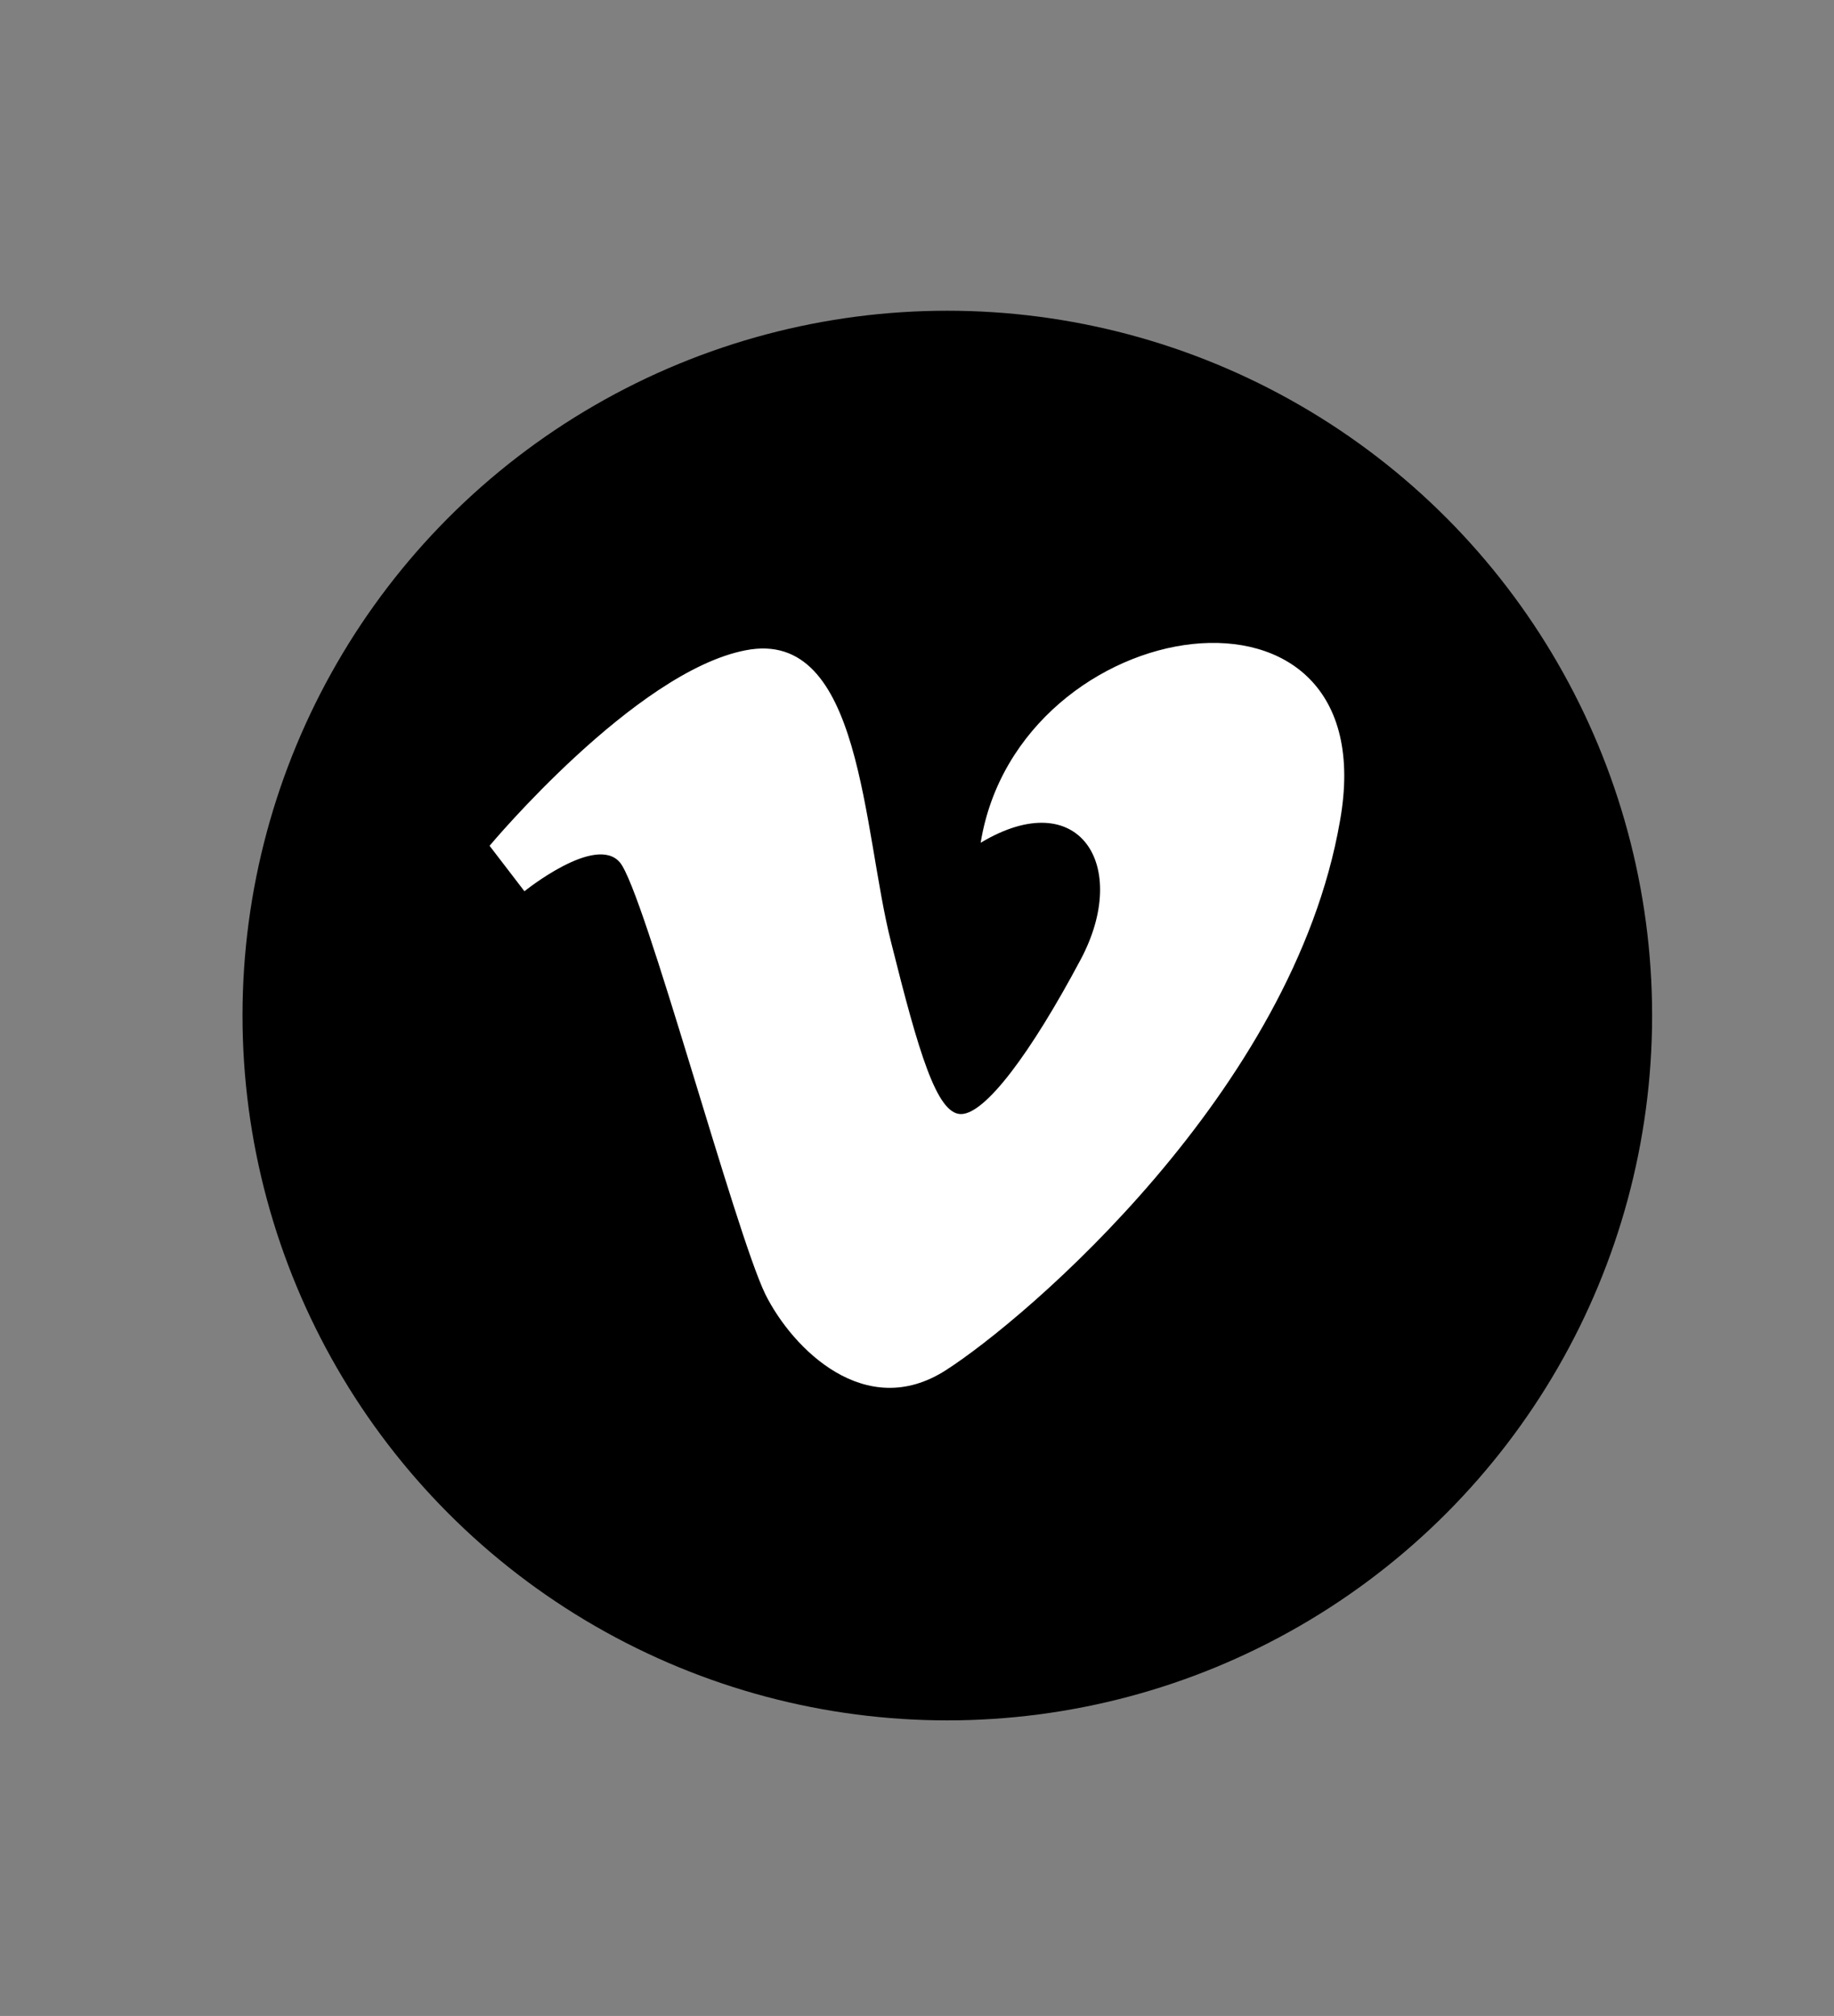 <?xml version="1.0" encoding="utf-8"?>
<!-- Generator: Adobe Illustrator 18.0.0, SVG Export Plug-In . SVG Version: 6.00 Build 0)  -->
<!DOCTYPE svg PUBLIC "-//W3C//DTD SVG 1.1//EN" "http://www.w3.org/Graphics/SVG/1.1/DTD/svg11.dtd">
<svg version="1.1" xmlns="http://www.w3.org/2000/svg" xmlns:xlink="http://www.w3.org/1999/xlink" x="0px" y="0px"
	 viewBox="0 0 121 133" style="enable-background:new 0 0 121 133;" xml:space="preserve">
<rect x="0" y="0" width="121" height="133" fill="#808080" stroke="none"/>
<g id="Layer_2" style="display:none;">
	
		<rect x="-10" y="49.5" style="display:inline;fill:none;stroke:#000000;stroke-width:0.326;stroke-miterlimit:10;" width="527" height="39.5"/>
</g>
<g id="Layer_1">
	<circle cx="62.5" cy="67" r="46.5"/>
	<path style="fill:#FFFFFF;" d="M88.4,54.2C85.3,72,67.7,87,62.4,90.4c-5.3,3.4-10.1-1.4-11.9-5c-2-4.1-8-26.6-9.6-28.5
		c-1.6-1.9-6.3,1.9-6.3,1.9l-2.3-3c0,0,9.6-11.5,16.9-12.9c7.7-1.5,7.7,11.9,9.6,19.3c1.8,7.2,3,11.3,4.6,11.3c1.6,0,4.6-4,7.9-10.2
		c3.3-6.2-0.1-11.6-6.6-7.7C67.2,40.2,91.6,36.5,88.4,54.2z"/>
	<g>
	</g>
	<g>
	</g>
	<g>
	</g>
	<g>
	</g>
	<g>
	</g>
	<g>
	</g>
</g>
</svg>
